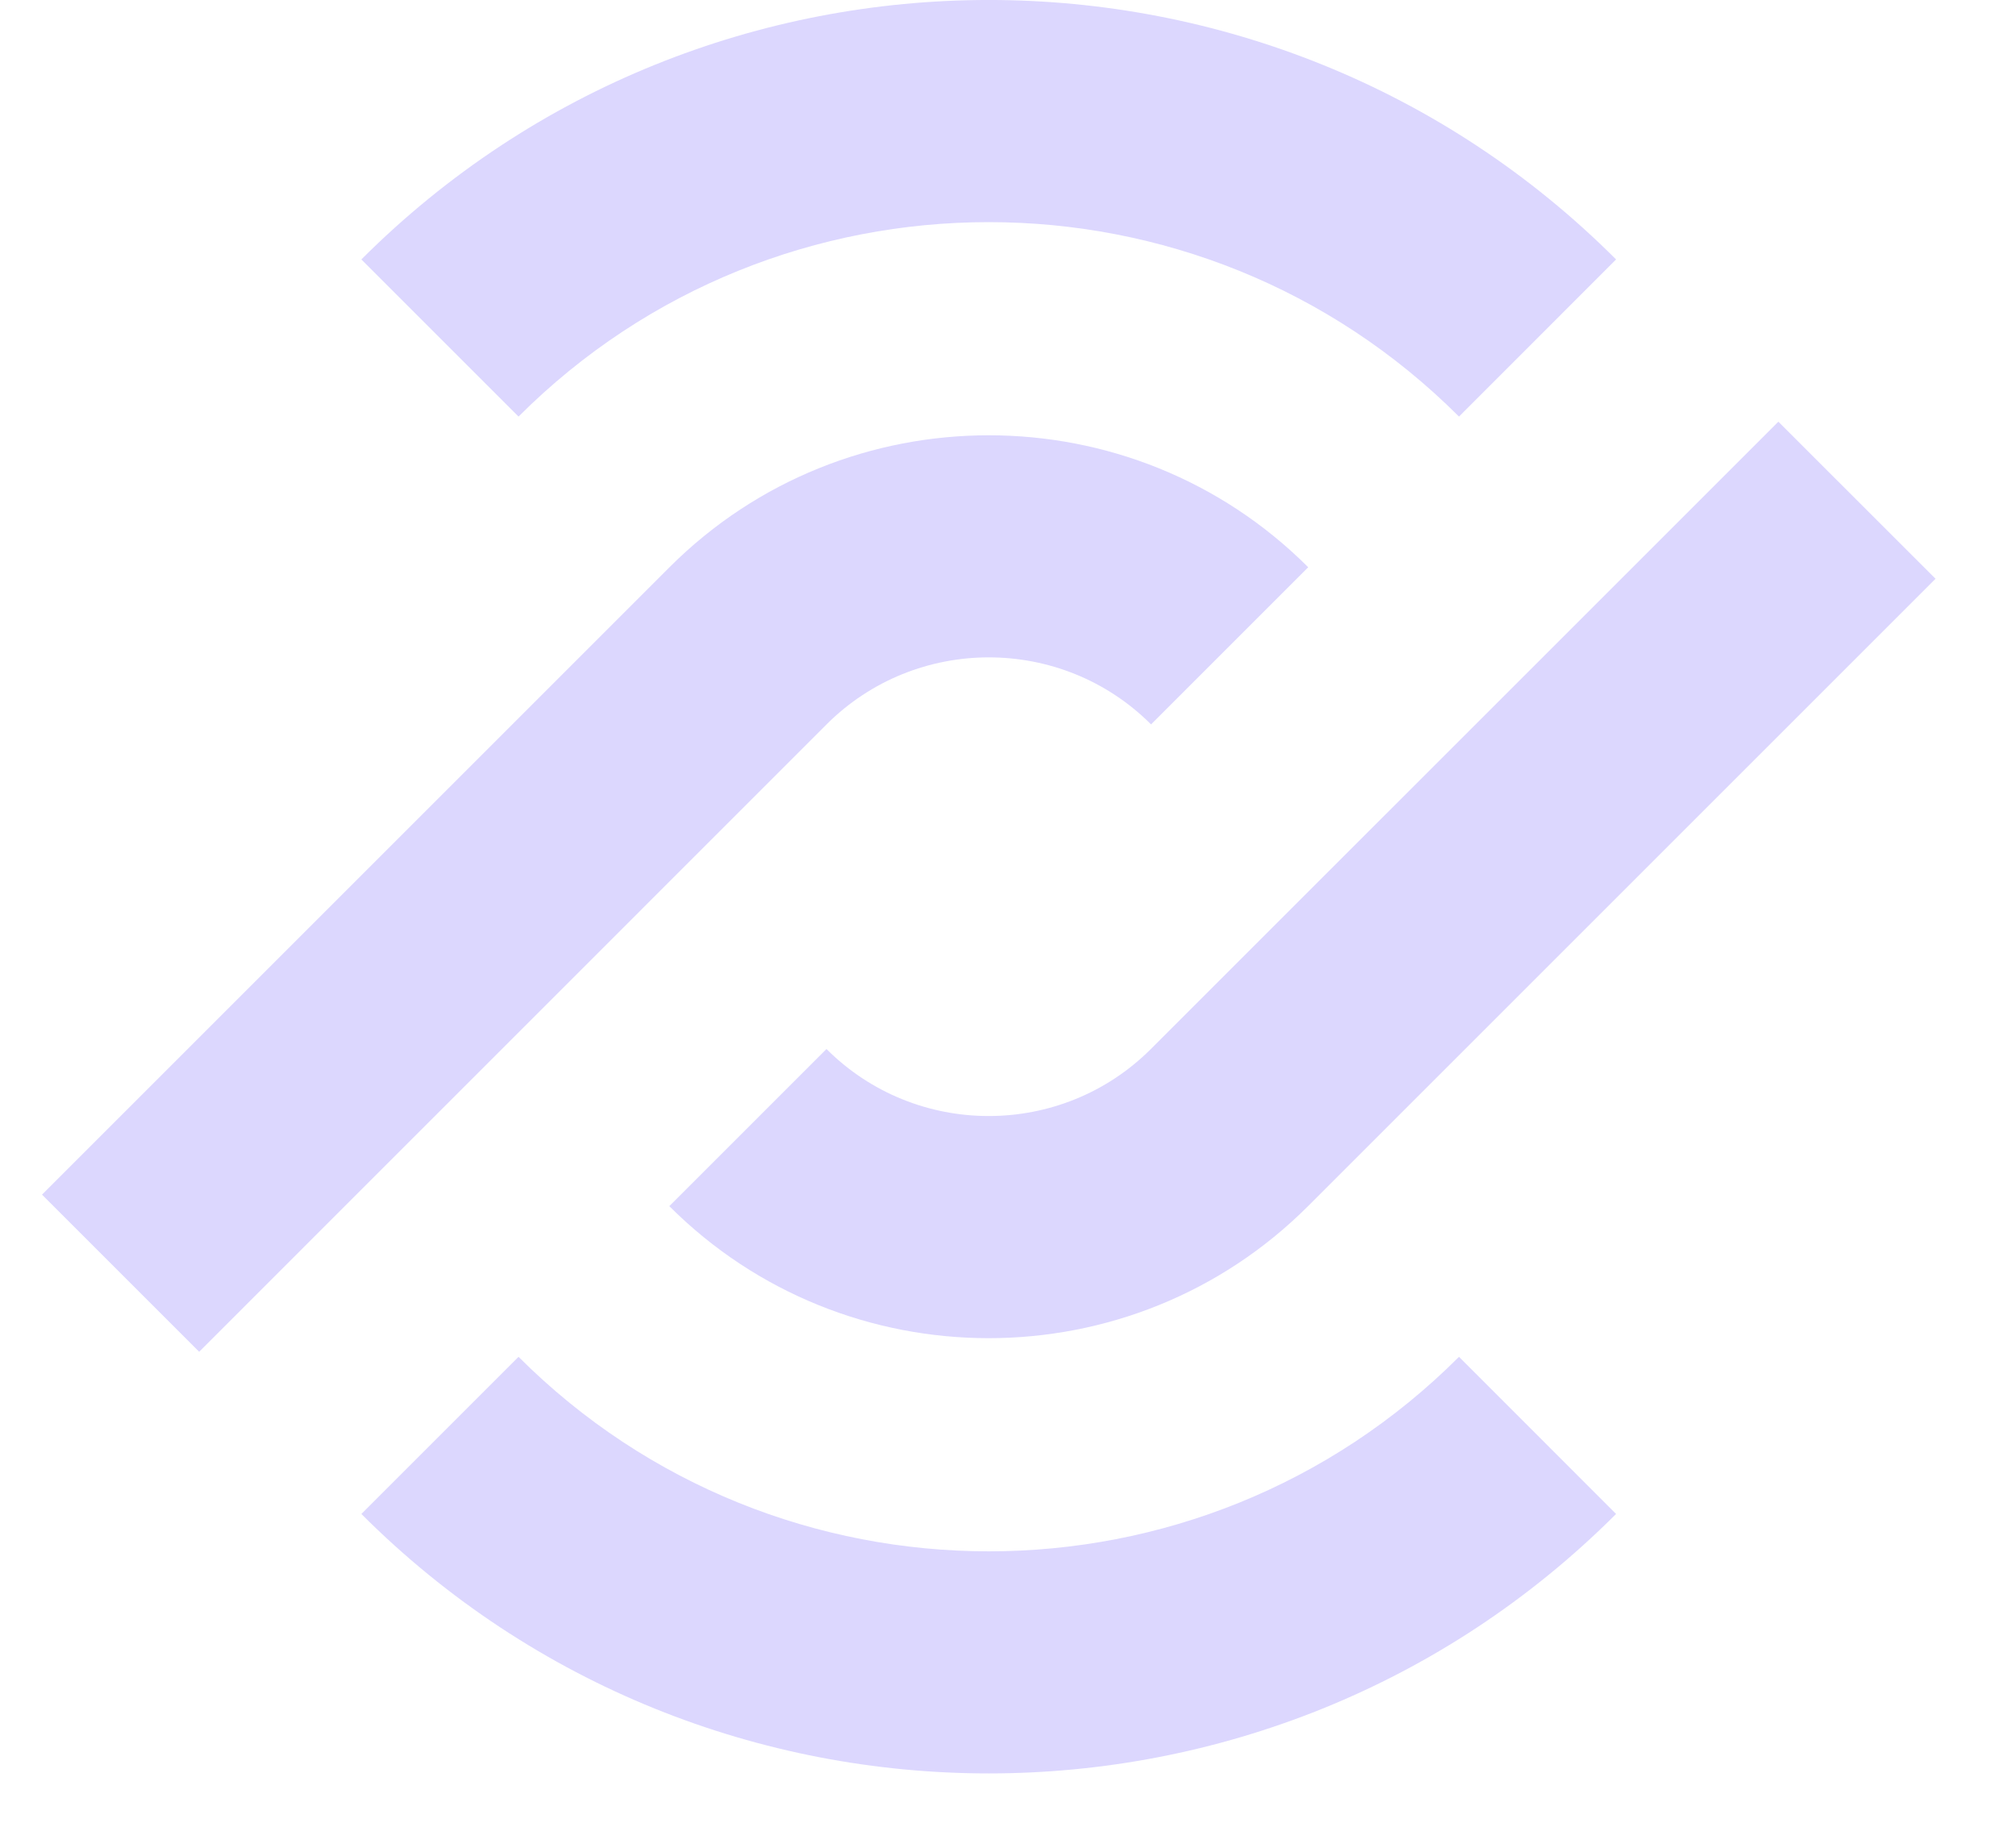 <svg xmlns="http://www.w3.org/2000/svg" width="24" height="22" viewBox="0 0 24 22" fill="none">
  <path d="M15.574 6.754L13.703 8.625C12.639 7.561 10.905 7.561 9.84 8.625L2.371 16.095L0.5 14.224L7.97 6.754C10.065 4.659 13.478 4.659 15.574 6.754Z" fill="#DCD7FE"/>
  <path d="M23.042 6.891L15.572 14.361C13.476 16.457 10.064 16.457 7.968 14.361L9.839 12.49C10.903 13.554 12.637 13.554 13.701 12.49L21.171 5.021L23.042 6.891Z" fill="#DCD7FE"/>
  <path d="M19.239 18.026C15.121 22.145 8.419 22.145 4.302 18.026L6.173 16.155C9.261 19.243 14.283 19.243 17.369 16.155L19.239 18.026Z" fill="#DCD7FE"/>
  <path d="M19.239 3.089L17.369 4.96C14.281 1.873 9.259 1.873 6.173 4.96L4.302 3.089C8.421 -1.03 15.122 -1.03 19.239 3.089Z" fill="#DCD7FE"/>
</svg>
